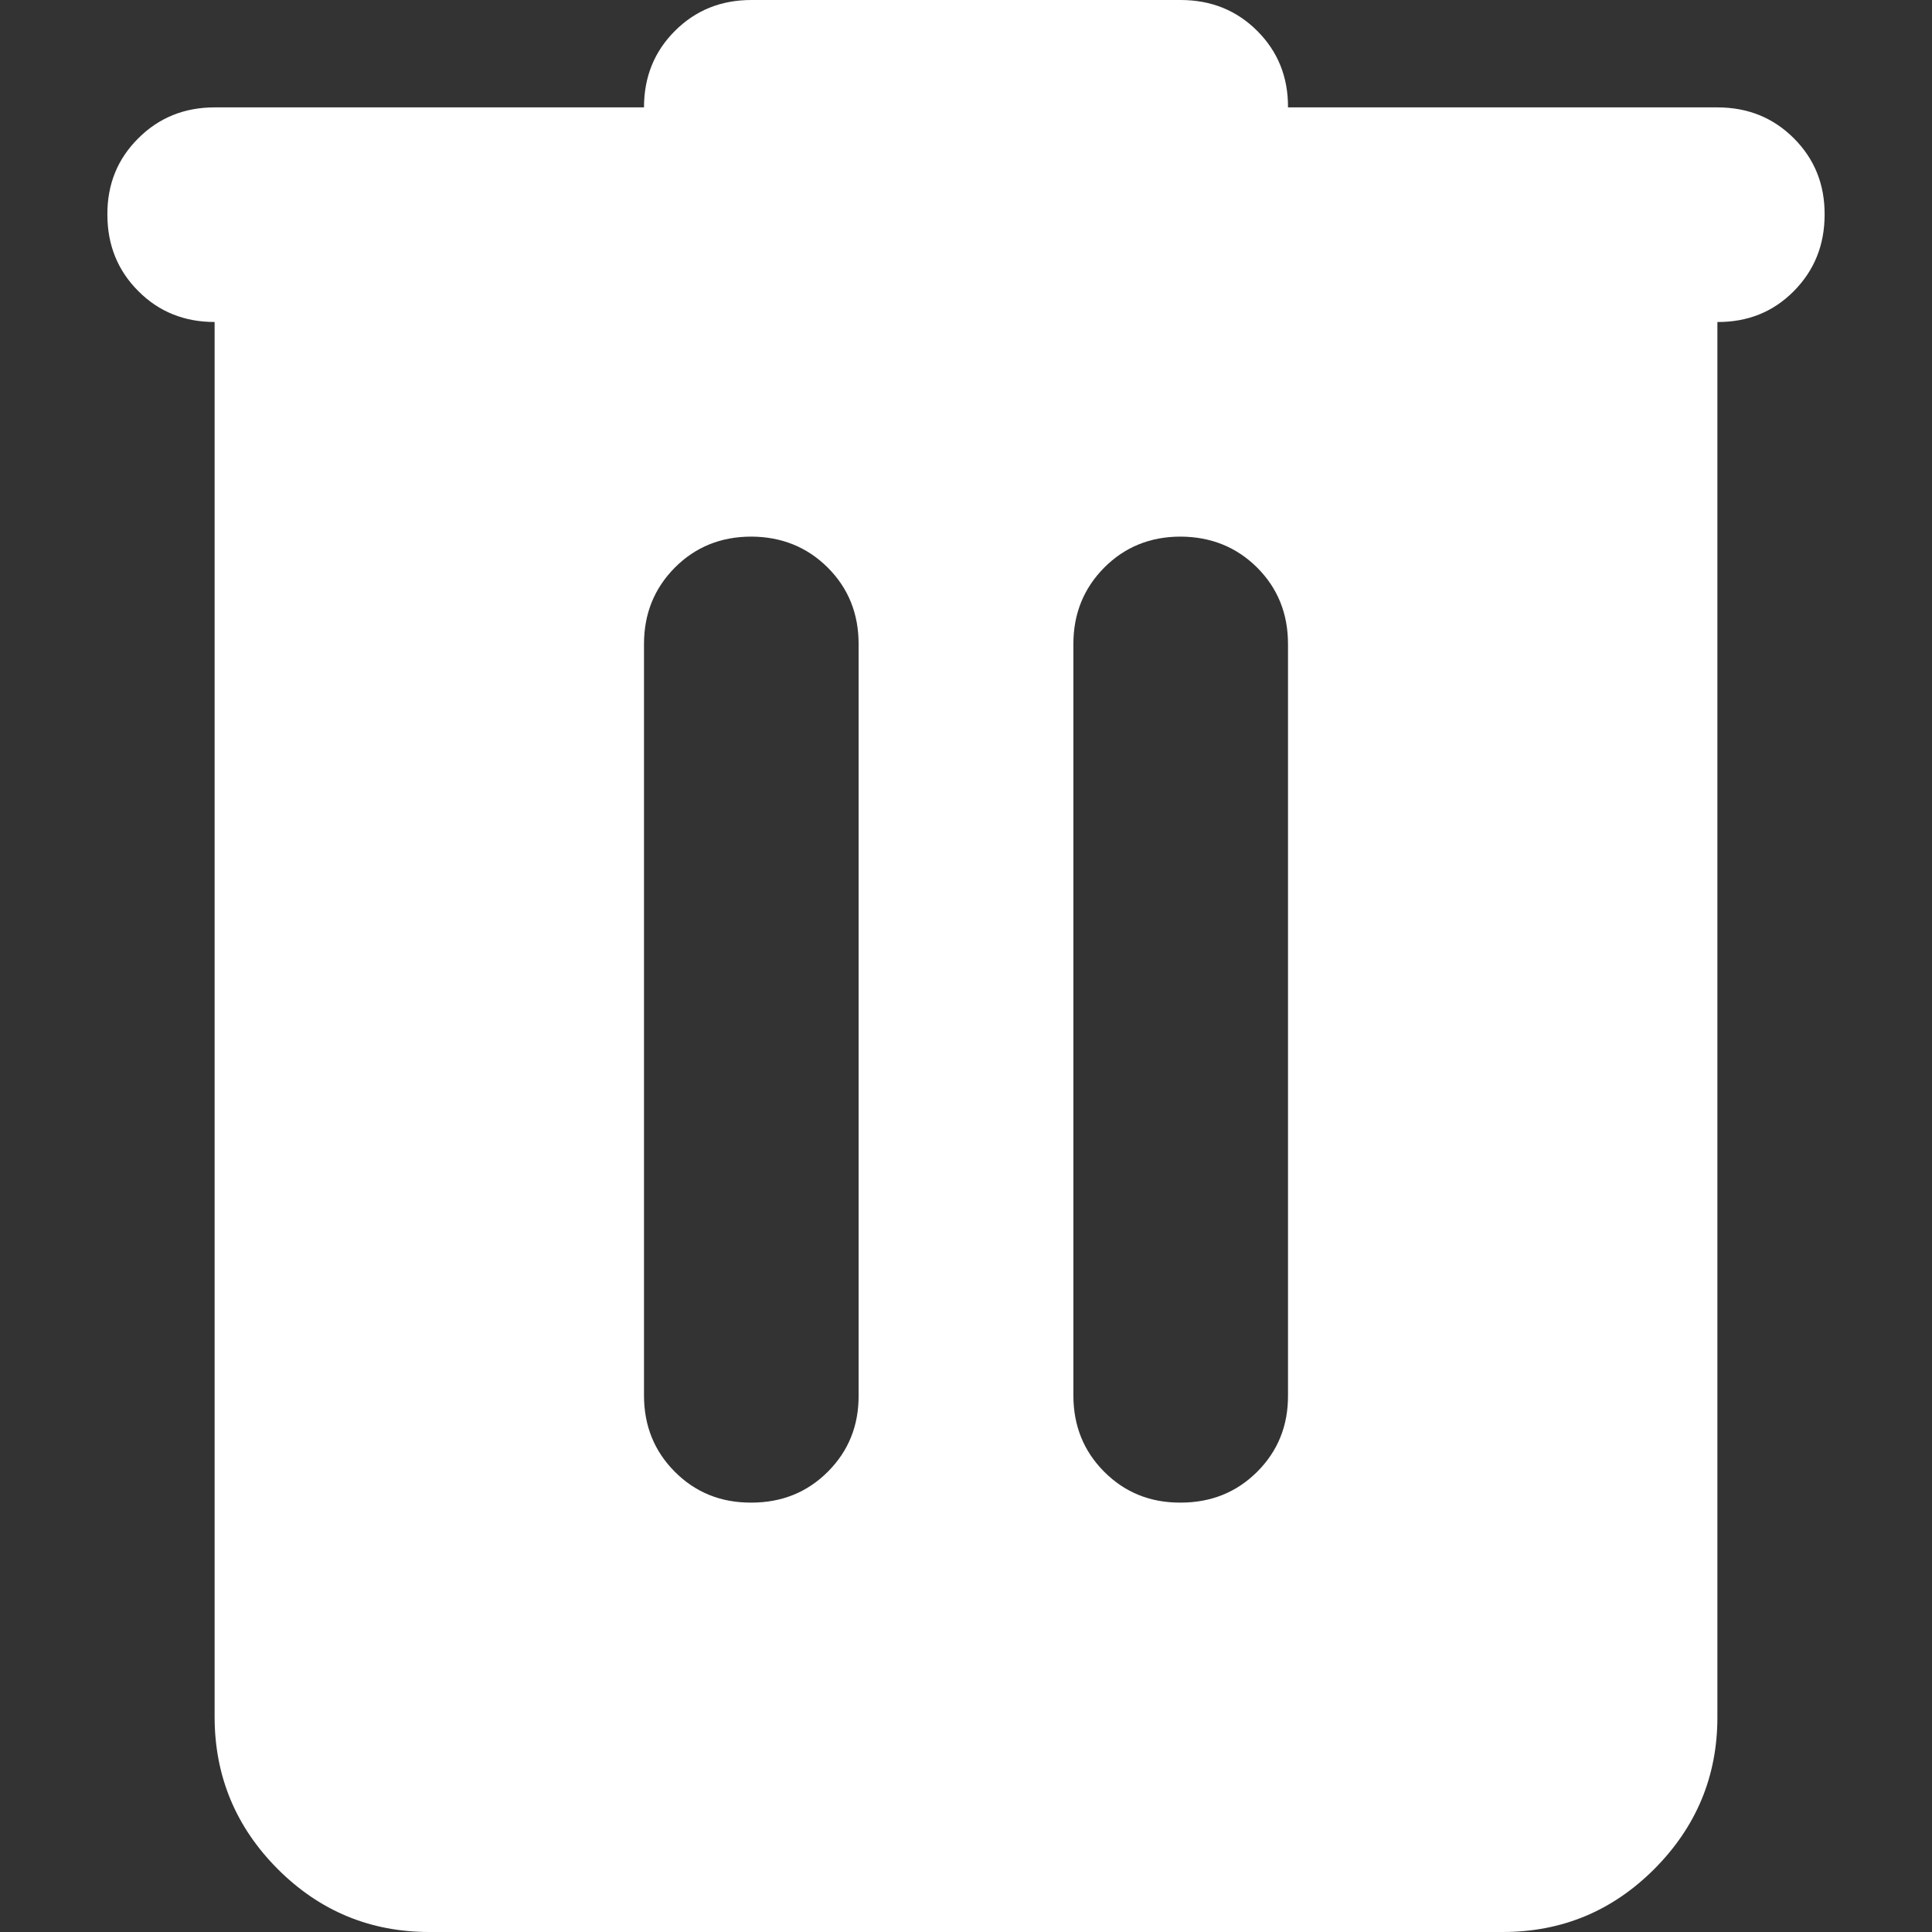 <svg width="12" height="12" viewBox="0 0 12 12" fill="none" xmlns="http://www.w3.org/2000/svg">
<rect x="0" y="0" width="12" height="12" fill="#333333" stroke="none"/>
<path d="M2.667 12C2.3 12 1.986 11.87 1.725 11.609C1.465 11.348 1.334 11.034 1.333 10.667V2C1.145 2 0.986 1.936 0.859 1.808C0.731 1.68 0.667 1.522 0.667 1.333C0.666 1.145 0.73 0.987 0.859 0.859C0.987 0.731 1.145 0.667 1.333 0.667H4C4 0.478 4.064 0.32 4.192 0.192C4.32 0.064 4.478 0 4.667 0H7.333C7.522 0 7.681 0.064 7.809 0.192C7.937 0.32 8.001 0.478 8 0.667H10.667C10.856 0.667 11.014 0.731 11.142 0.859C11.27 0.987 11.334 1.145 11.333 1.333C11.333 1.522 11.269 1.68 11.141 1.809C11.014 1.937 10.856 2.001 10.667 2V10.667C10.667 11.033 10.536 11.347 10.275 11.609C10.014 11.87 9.701 12 9.333 12H2.667ZM4.667 9.333C4.856 9.333 5.014 9.269 5.142 9.141C5.27 9.013 5.334 8.855 5.333 8.667V4C5.333 3.811 5.269 3.653 5.141 3.525C5.013 3.398 4.855 3.334 4.667 3.333C4.478 3.333 4.32 3.397 4.192 3.525C4.064 3.654 4 3.812 4 4V8.667C4 8.856 4.064 9.014 4.192 9.142C4.32 9.27 4.478 9.334 4.667 9.333ZM7.333 9.333C7.522 9.333 7.681 9.269 7.809 9.141C7.937 9.013 8.001 8.855 8 8.667V4C8 3.811 7.936 3.653 7.808 3.525C7.68 3.398 7.522 3.334 7.333 3.333C7.145 3.333 6.987 3.397 6.859 3.525C6.731 3.654 6.667 3.812 6.667 4V8.667C6.667 8.856 6.731 9.014 6.859 9.142C6.987 9.27 7.145 9.334 7.333 9.333Z" fill="white"/>
</svg>
